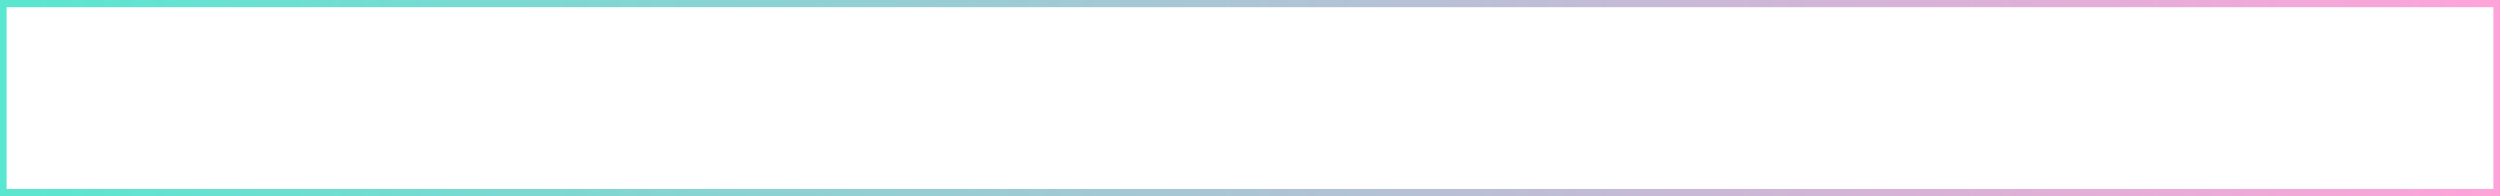 <svg xmlns="http://www.w3.org/2000/svg" xmlns:xlink="http://www.w3.org/1999/xlink" width="1499.51" height="117.659" viewBox="0 0 1499.51 117.659">
  <defs>
    <linearGradient id="linear-gradient" y1="0.5" x2="1" y2="0.5" gradientUnits="objectBoundingBox">
      <stop offset="0" stop-color="#59e7d0"/>
      <stop offset="1" stop-color="#ffa3d9"/>
    </linearGradient>
  </defs>
  <g id="迷幻框框" transform="translate(0 0)">
    <path id="路径_553" data-name="路径 553" d="M1513.51,133.659H14V16H1513.51ZM17.959,129.333H1509.551V20.326H17.959Z" transform="translate(-14 -16)" fill="url(#linear-gradient)"/>
  </g>
</svg>
